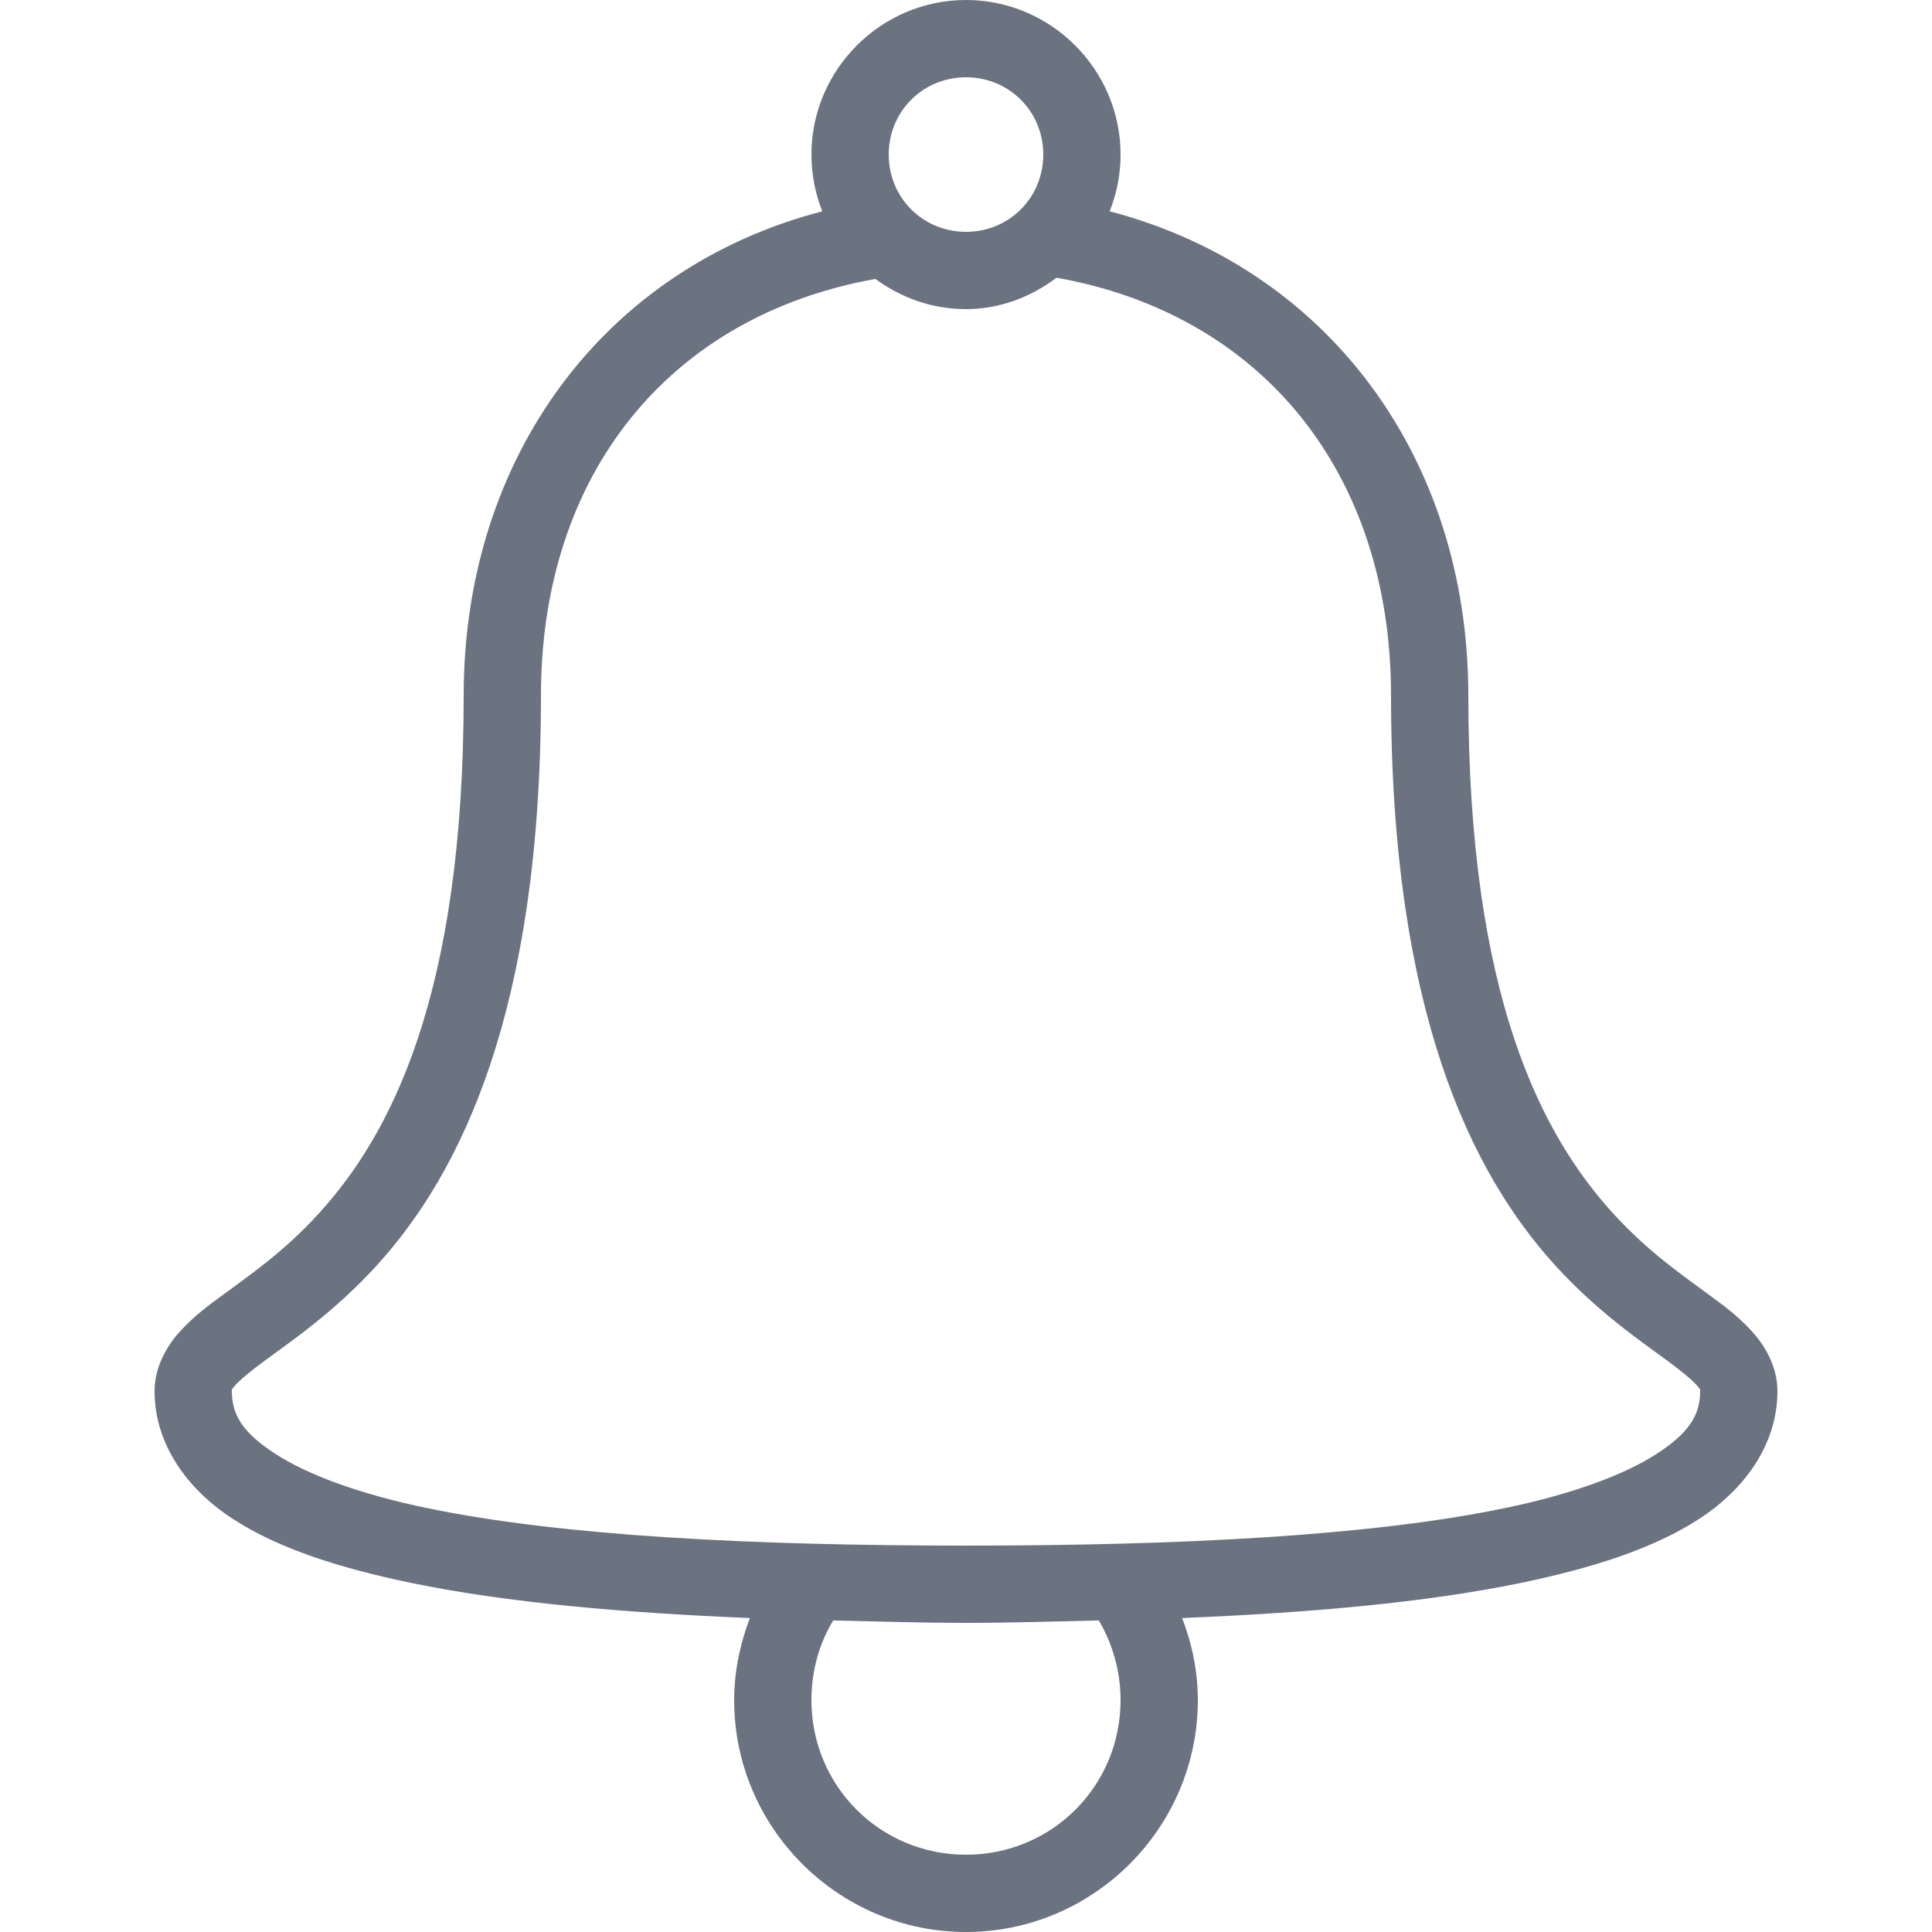 <svg width="100" height="100" viewBox="0 0 100 100" fill="none" xmlns="http://www.w3.org/2000/svg">
<path d="M50 0C45.602 0 42 3.602 42 8C42 9.031 42.203 10.031 42.562 10.938C31.312 13.859 24 23.633 24 36C24 51.664 20.156 58.797 16.5 62.812C14.672 64.82 12.867 66.039 11.312 67.188C10.531 67.758 9.82 68.328 9.188 69.062C8.555 69.797 8 70.844 8 72C8 74.75 9.688 77.086 12.062 78.625C14.438 80.164 17.555 81.156 21.312 81.938C26.188 82.945 32.203 83.477 38.812 83.75C38.312 85.078 38 86.508 38 88C38 94.602 43.398 100 50 100C56.602 100 62 94.602 62 88C62 86.5 61.695 85.07 61.188 83.75C67.797 83.477 73.812 82.945 78.688 81.938C82.445 81.156 85.562 80.164 87.938 78.625C90.312 77.086 92 74.75 92 72C92 70.844 91.445 69.797 90.812 69.062C90.18 68.328 89.469 67.758 88.688 67.188C87.133 66.039 85.328 64.82 83.5 62.812C79.844 58.797 76 51.664 76 36C76 23.641 68.672 13.875 57.438 10.938C57.797 10.031 58 9.031 58 8C58 3.602 54.398 0 50 0ZM50 4C52.234 4 54 5.766 54 8C54 10.234 52.234 12 50 12C47.766 12 46 10.234 46 8C46 5.766 47.766 4 50 4ZM54.688 14.375C65.352 16.273 72 24.516 72 36C72 52.336 76.156 60.727 80.5 65.5C82.672 67.883 84.867 69.375 86.312 70.438C87.031 70.969 87.57 71.414 87.812 71.688C88.055 71.961 88 71.938 88 72C88 73.25 87.422 74.164 85.75 75.25C84.078 76.336 81.359 77.344 77.875 78.062C70.906 79.508 60.984 80 50 80C39.016 80 29.094 79.508 22.125 78.062C18.641 77.344 15.922 76.336 14.25 75.25C12.578 74.164 12 73.25 12 72C12 71.938 11.945 71.961 12.188 71.688C12.43 71.414 12.969 70.969 13.688 70.438C15.133 69.375 17.328 67.883 19.5 65.5C23.844 60.727 28 52.336 28 36C28 24.523 34.656 16.344 45.312 14.438C46.641 15.414 48.242 16 50 16C51.773 16 53.359 15.367 54.688 14.375ZM43.125 83.875C45.367 83.922 47.648 84 50 84C52.352 84 54.633 83.922 56.875 83.875C57.586 85.078 58 86.5 58 88C58 92.445 54.445 96 50 96C45.555 96 42 92.445 42 88C42 86.484 42.398 85.078 43.125 83.875Z" fill="#6B7280"/>
</svg>
